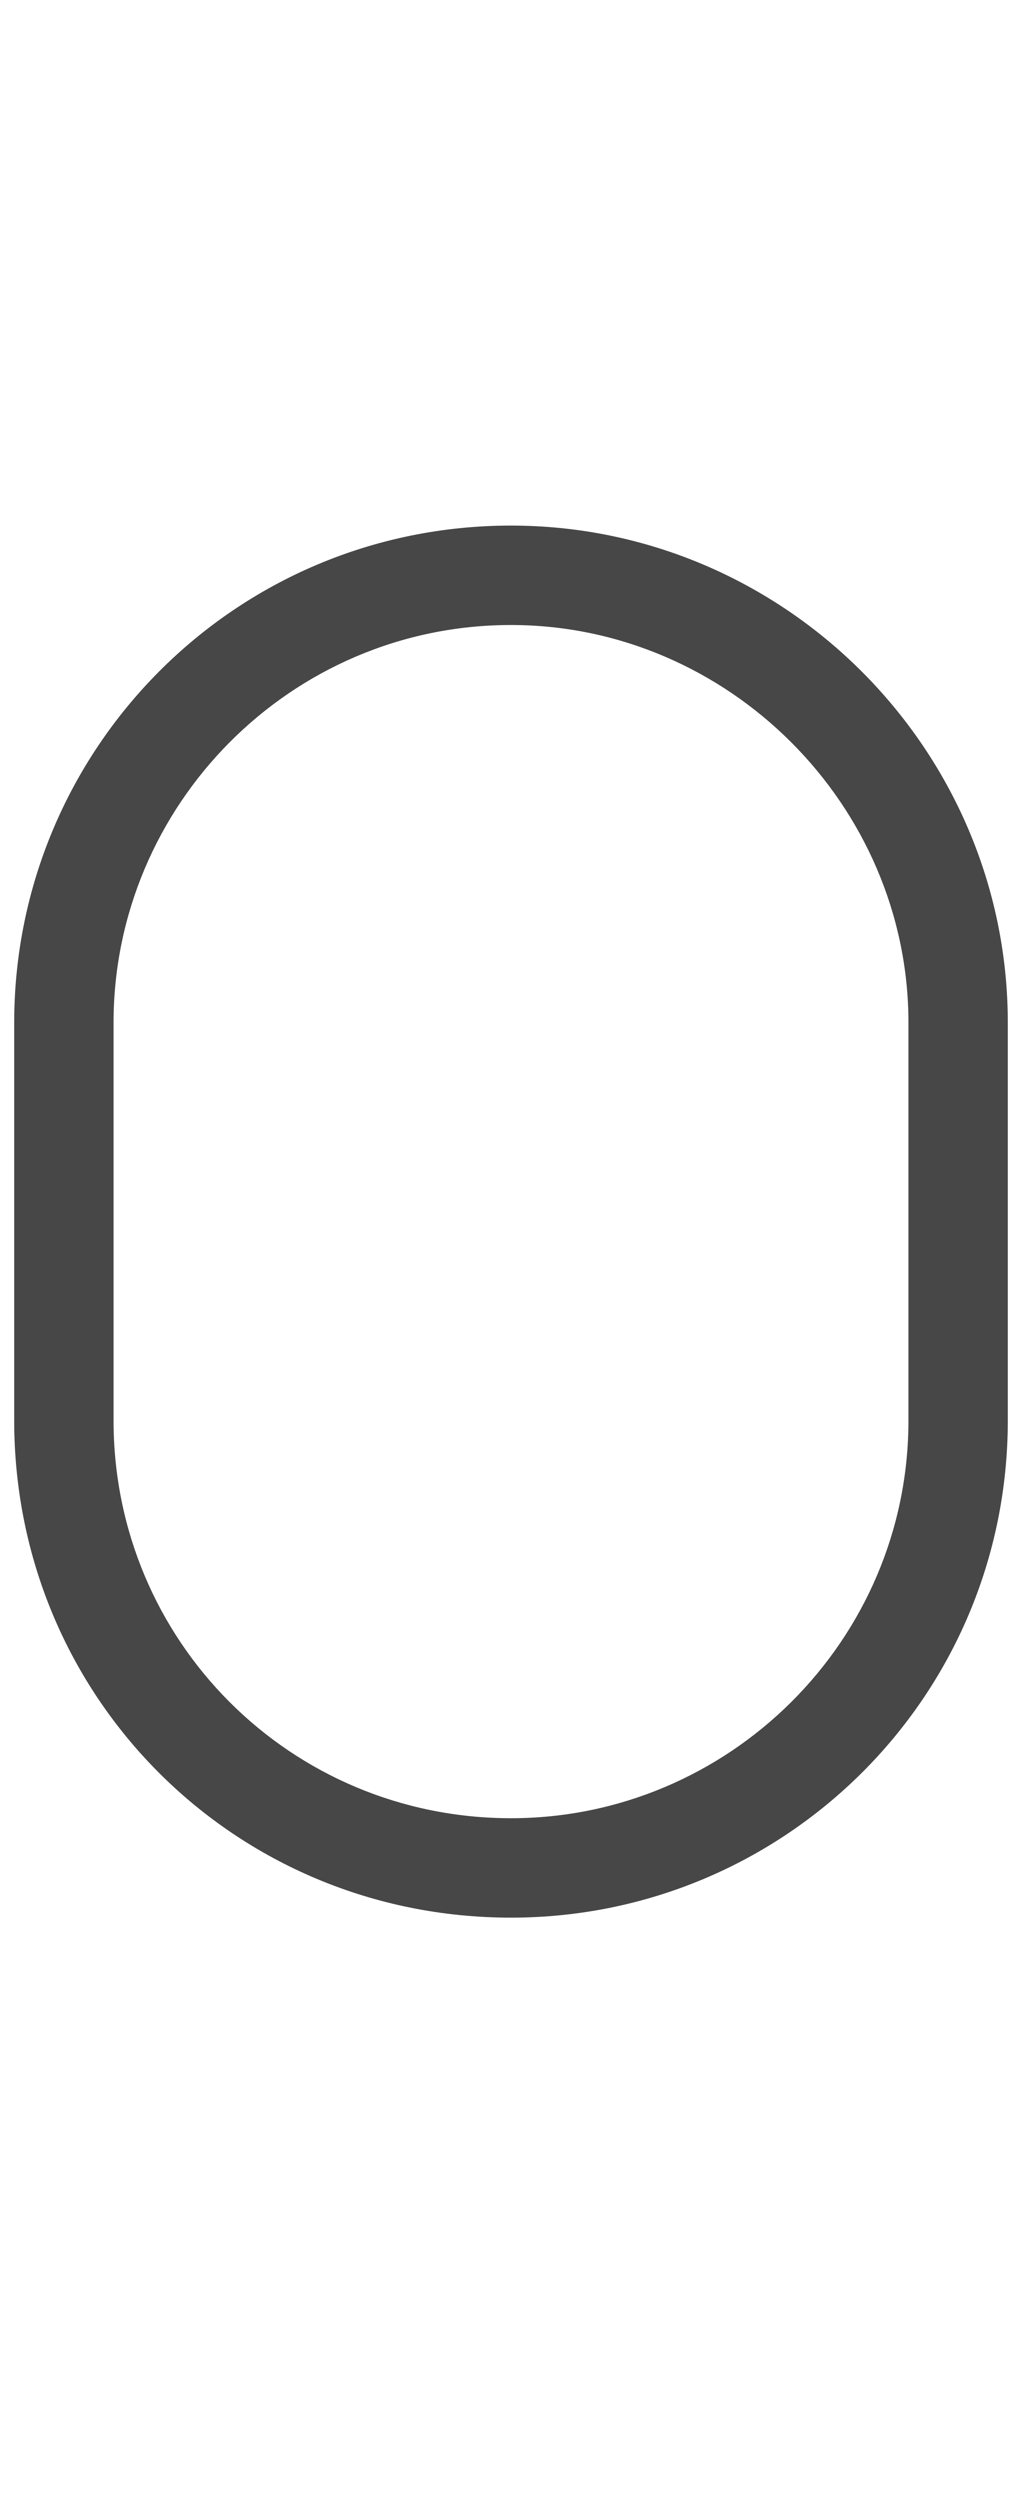 <svg width="9" height="22" viewBox="0 0 9 22" fill="none" xmlns="http://www.w3.org/2000/svg">
<g id="label-paired / sm / zero-sm / regular" clip-path="url(#clip0_2556_12491)">
<path id="icon" d="M0.125 9C0.125 6.594 2.066 4.625 4.5 4.625C6.906 4.625 8.875 6.594 8.875 9V12.5C8.875 14.934 6.906 16.875 4.5 16.875C2.066 16.875 0.125 14.934 0.125 12.5V9ZM4.5 5.5C2.559 5.5 1 7.086 1 9V12.5C1 14.441 2.559 16 4.5 16C6.414 16 8 14.441 8 12.5V9C8 7.086 6.414 5.5 4.5 5.5Z" fill="black" fill-opacity="0.72"/>
</g>
<defs>
<clipPath id="clip0_2556_12491">
<rect width="9" height="22" fill="white"/>
</clipPath>
</defs>
</svg>
